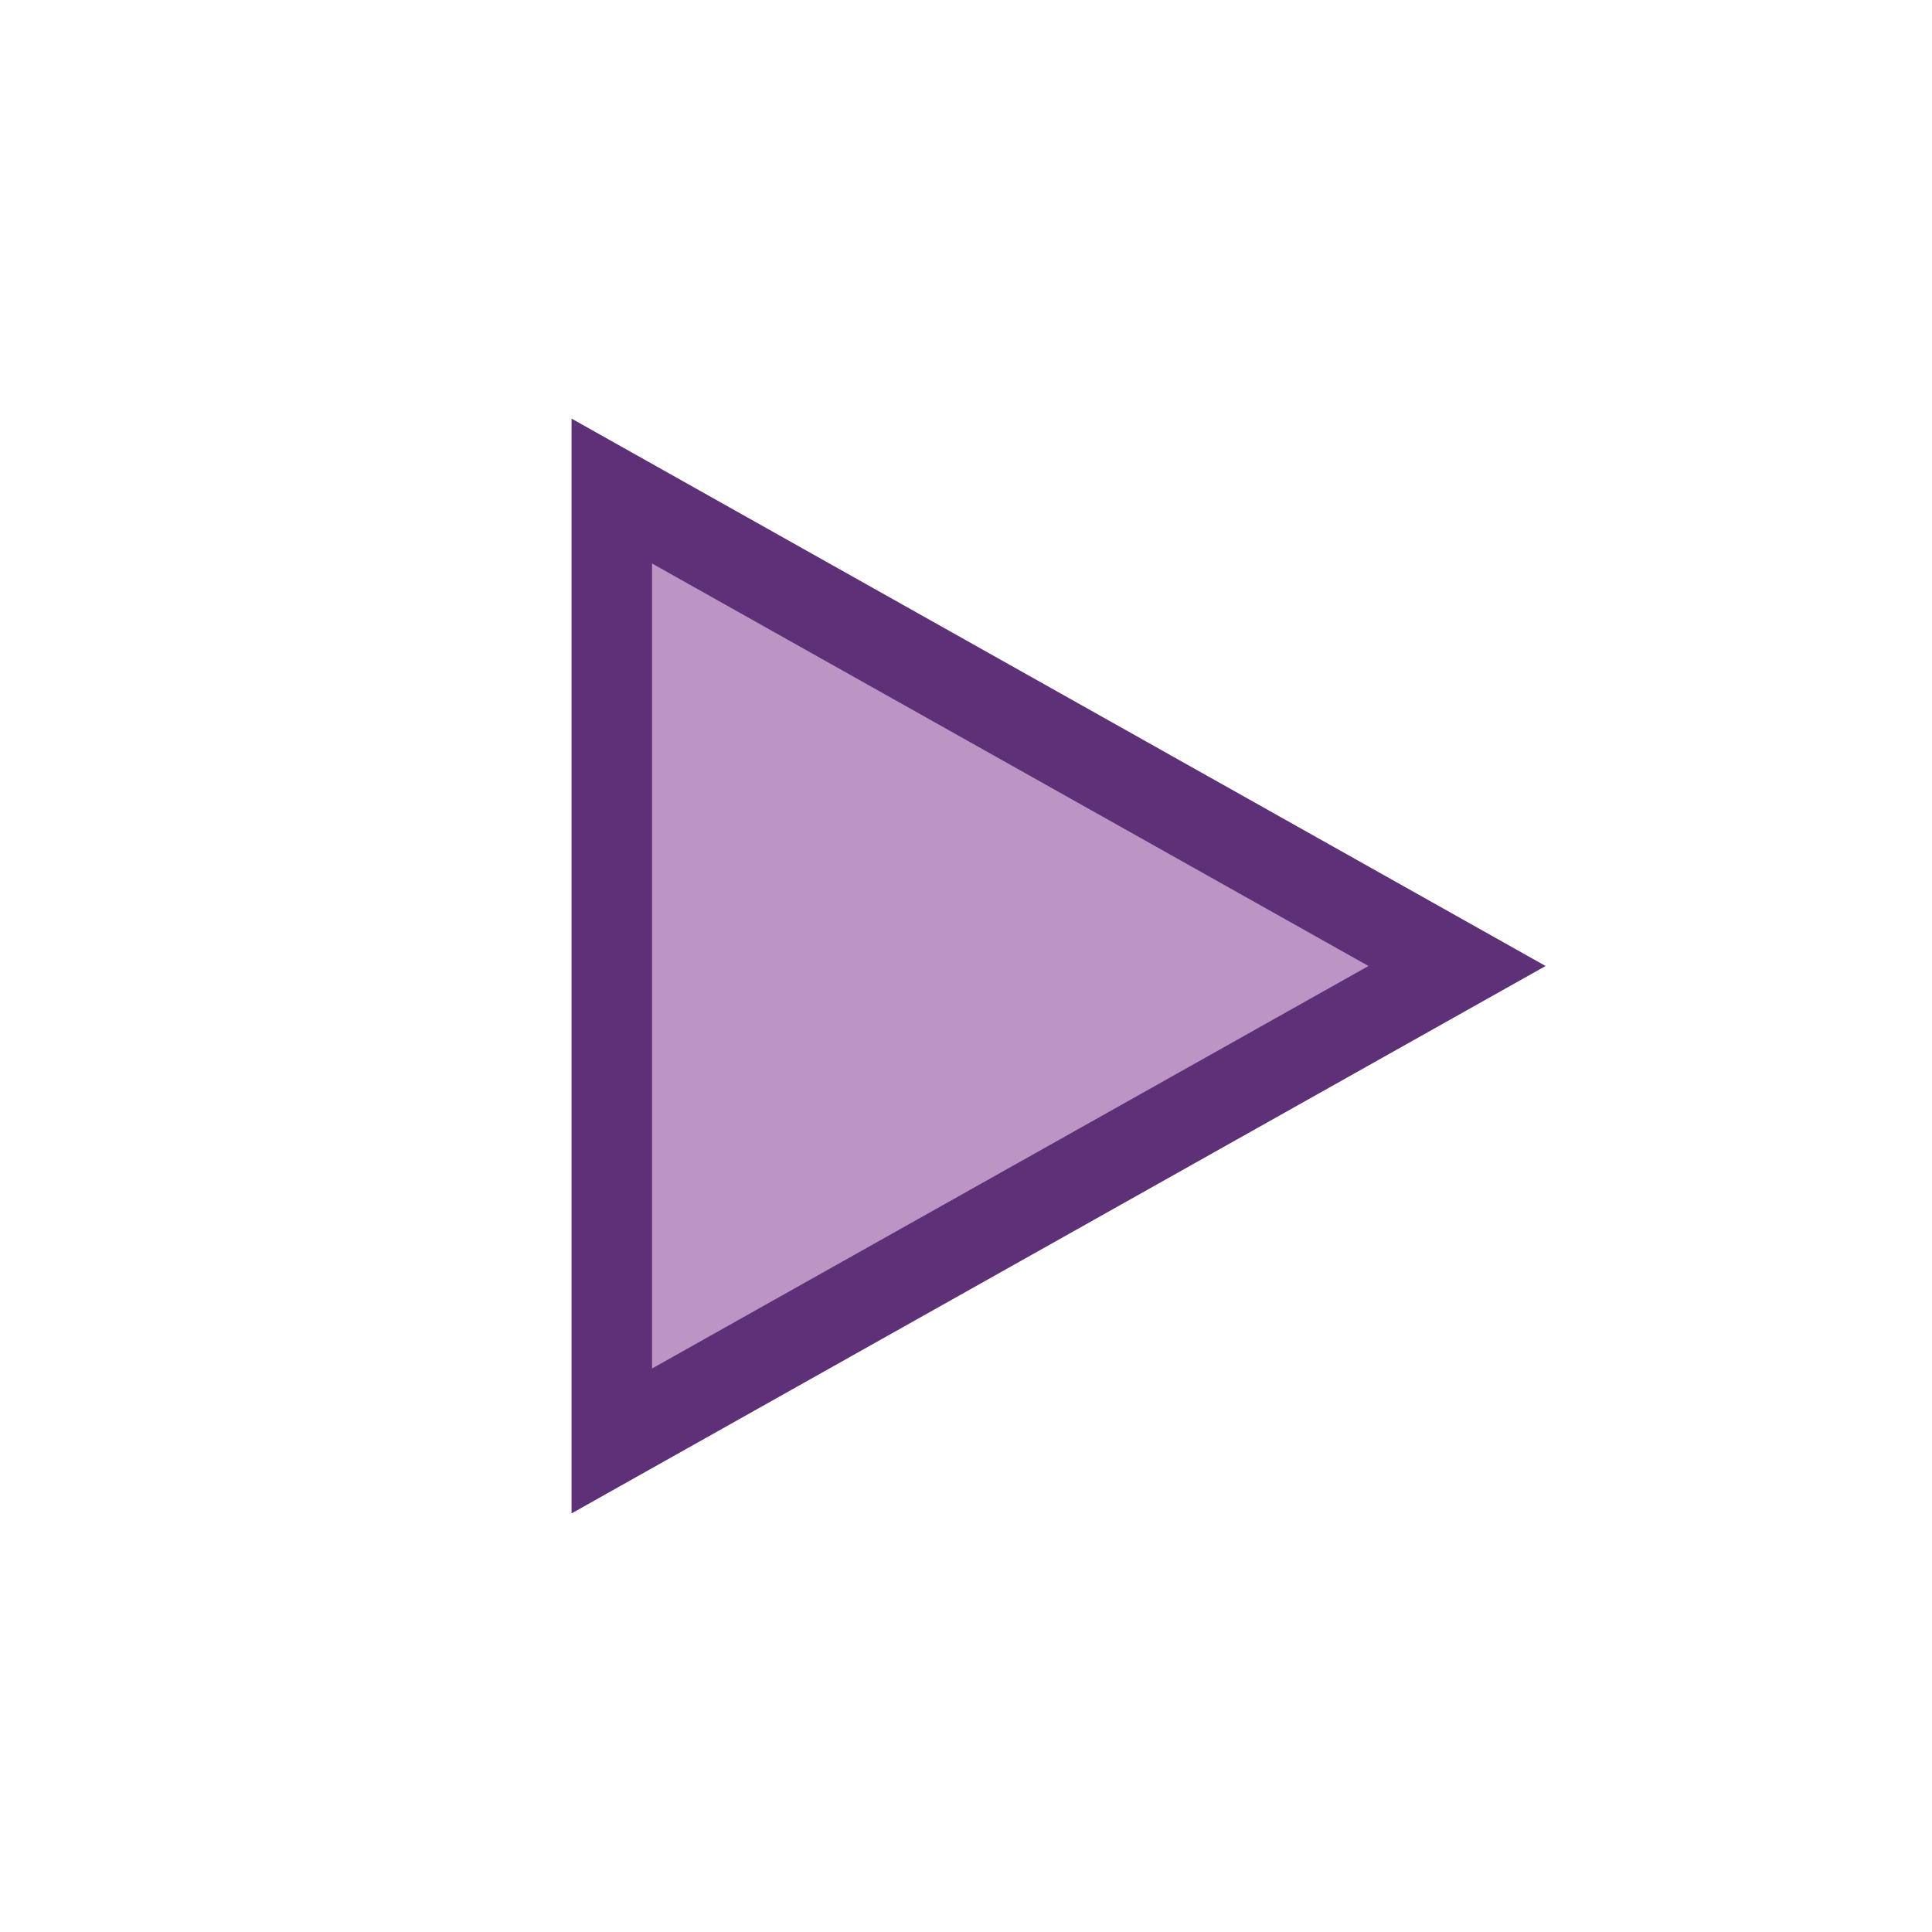 <?xml version="1.0" encoding="utf-8"?>
<!-- Generator: Adobe Illustrator 27.9.0, SVG Export Plug-In . SVG Version: 6.00 Build 0)  -->
<svg version="1.1" id="レイヤー_1" xmlns="http://www.w3.org/2000/svg" xmlns:xlink="http://www.w3.org/1999/xlink" x="0px"
	 y="0px" viewBox="0 0 24 24" style="enable-background:new 0 0 24 24;" xml:space="preserve">
<style type="text/css">
	.st0{fill:#5E3078;}
	.st1{fill:#BC95C4;}
</style>
<g>
	<g>
		<polygon class="st0" points="7.1,5.2 19.2,12 7.1,18.8 		"/>
	</g>
	<path class="st1" d="M8.1,17V7l8.9,5L8.1,17z"/>
</g>
</svg>
